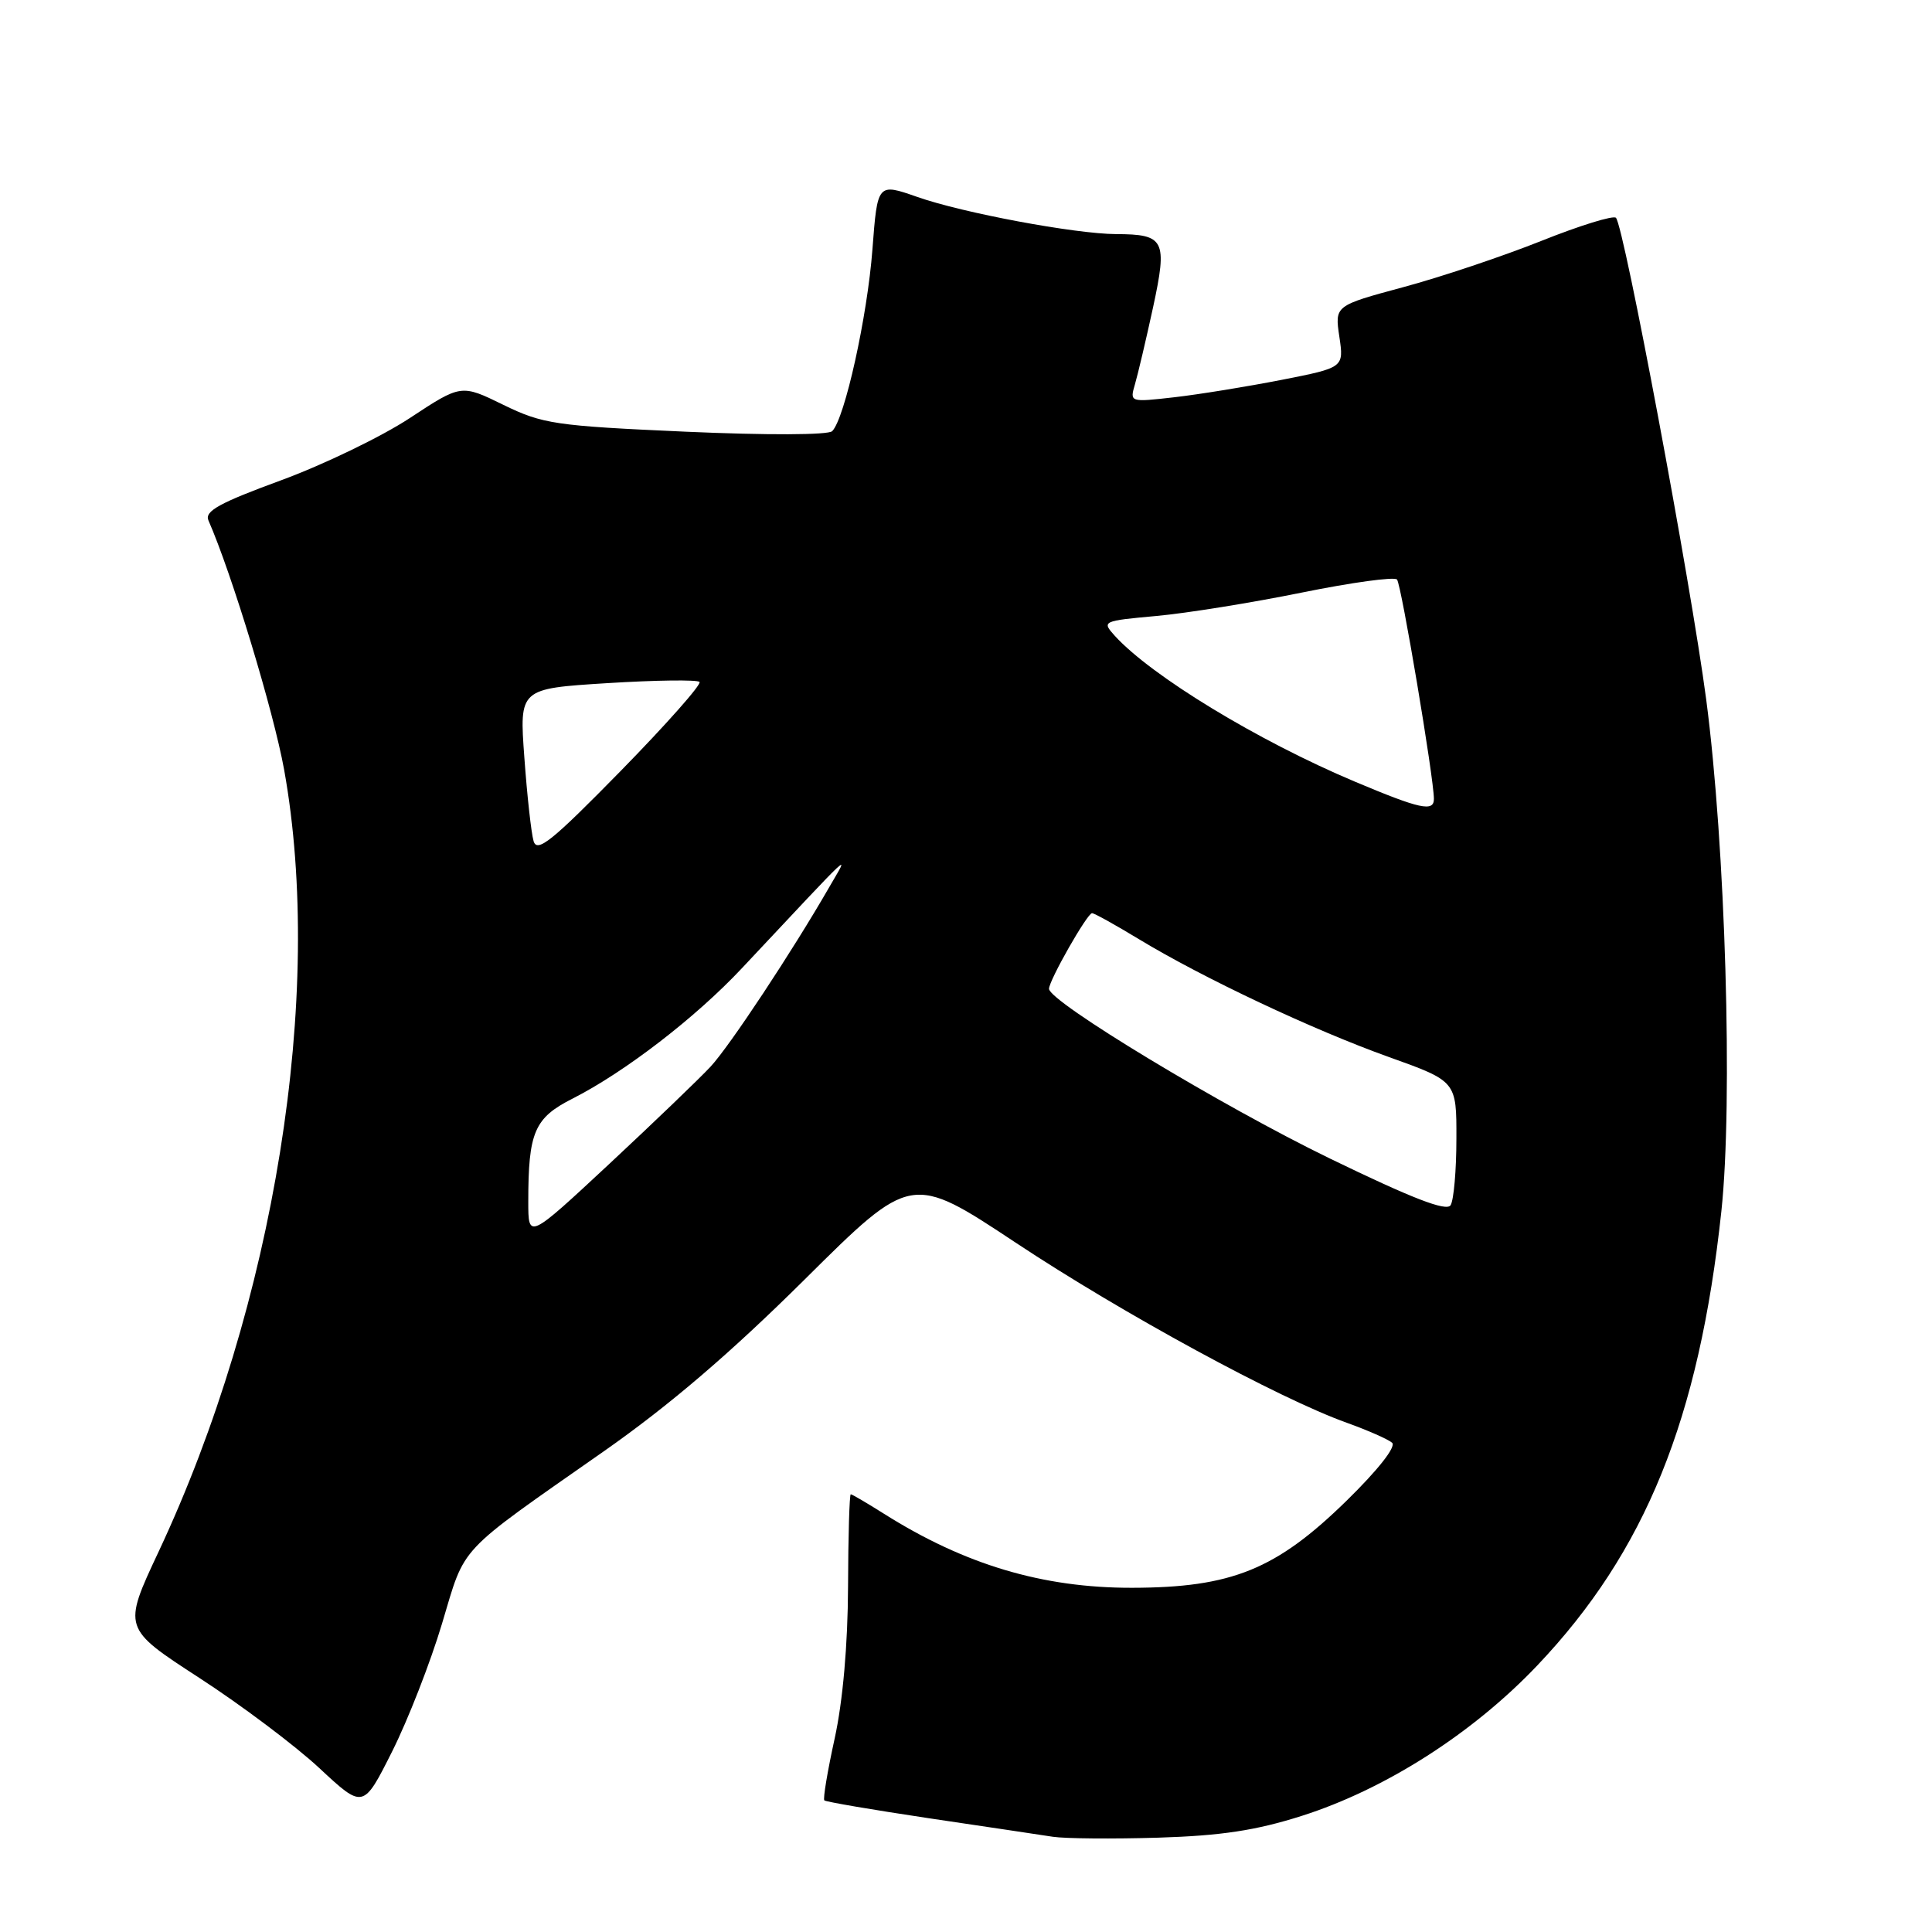 <?xml version="1.0" encoding="UTF-8" standalone="no"?>
<!DOCTYPE svg PUBLIC "-//W3C//DTD SVG 1.1//EN" "http://www.w3.org/Graphics/SVG/1.1/DTD/svg11.dtd" >
<svg xmlns="http://www.w3.org/2000/svg" xmlns:xlink="http://www.w3.org/1999/xlink" version="1.1" viewBox="0 0 256 256">
 <g >
 <path fill="currentColor"
d=" M 172.50 240.61 C 183.55 237.09 195.14 229.69 203.69 220.69 C 218.02 205.60 225.13 188.06 228.09 160.50 C 229.64 146.03 228.63 112.04 226.08 92.68 C 224.02 77.09 215.19 29.95 214.12 28.86 C 213.78 28.51 209.34 29.88 204.26 31.91 C 199.18 33.94 190.93 36.71 185.94 38.05 C 176.86 40.50 176.86 40.50 177.47 44.61 C 178.08 48.71 178.08 48.71 169.79 50.34 C 165.23 51.23 158.84 52.27 155.59 52.64 C 149.70 53.31 149.69 53.30 150.39 50.91 C 150.78 49.58 151.86 44.99 152.79 40.71 C 154.71 31.80 154.33 31.04 147.88 31.02 C 142.46 30.99 127.55 28.21 121.56 26.10 C 116.27 24.25 116.27 24.25 115.60 33.06 C 114.93 41.93 111.94 55.46 110.27 57.13 C 109.75 57.65 101.67 57.68 90.82 57.20 C 73.53 56.43 71.90 56.18 66.69 53.64 C 61.11 50.91 61.11 50.91 54.31 55.39 C 50.56 57.86 42.88 61.57 37.22 63.65 C 29.07 66.64 27.08 67.73 27.62 68.96 C 30.72 76.02 36.25 94.26 37.65 102.00 C 43.00 131.73 36.40 172.82 21.01 205.62 C 16.26 215.74 16.26 215.74 26.38 222.31 C 31.95 225.92 39.12 231.31 42.31 234.28 C 48.13 239.70 48.13 239.70 51.95 232.10 C 54.05 227.92 57.03 220.29 58.57 215.14 C 61.74 204.58 60.31 206.10 80.00 192.31 C 88.70 186.22 96.79 179.29 106.63 169.53 C 120.76 155.50 120.76 155.50 134.63 164.69 C 148.75 174.05 169.47 185.32 178.50 188.54 C 181.25 189.53 183.93 190.71 184.46 191.17 C 185.03 191.68 182.61 194.76 178.43 198.85 C 169.11 207.97 163.20 210.37 150.00 210.39 C 138.14 210.41 127.81 207.32 117.13 200.58 C 114.88 199.16 112.90 198.00 112.73 198.00 C 112.56 198.00 112.39 203.51 112.37 210.25 C 112.34 217.96 111.68 225.41 110.60 230.35 C 109.65 234.67 109.03 238.37 109.23 238.56 C 109.42 238.75 115.64 239.81 123.04 240.92 C 130.44 242.02 137.85 243.12 139.50 243.38 C 141.15 243.63 147.45 243.68 153.50 243.50 C 161.83 243.24 166.44 242.54 172.50 240.61 Z  M 70.00 159.24 C 70.00 150.00 70.80 148.13 75.89 145.56 C 82.80 142.05 92.19 134.82 98.30 128.30 C 113.76 111.83 112.49 113.01 109.91 117.50 C 104.99 126.05 96.67 138.63 94.15 141.34 C 92.69 142.91 86.66 148.70 80.75 154.21 C 70.00 164.22 70.00 164.22 70.00 159.24 Z  M 176.20 153.50 C 161.90 146.56 139.00 132.72 139.00 131.02 C 139.00 129.91 144.07 121.00 144.70 121.00 C 145.00 121.00 147.77 122.54 150.87 124.42 C 159.38 129.58 173.99 136.47 184.03 140.06 C 193.00 143.27 193.00 143.27 192.98 150.89 C 192.98 155.07 192.63 159.04 192.21 159.70 C 191.66 160.56 187.10 158.79 176.20 153.50 Z  M 70.70 111.44 C 70.39 110.37 69.84 105.39 69.48 100.38 C 68.81 91.25 68.81 91.25 80.47 90.52 C 86.88 90.12 92.38 90.05 92.69 90.36 C 93.00 90.66 88.30 95.97 82.25 102.15 C 73.13 111.46 71.16 113.05 70.70 111.44 Z  M 179.50 103.56 C 166.68 98.16 152.54 89.56 147.70 84.23 C 145.98 82.32 146.09 82.27 153.22 81.62 C 157.22 81.26 165.90 79.86 172.49 78.52 C 179.09 77.18 184.77 76.40 185.11 76.79 C 185.68 77.43 190.00 103.13 190.00 105.86 C 190.00 107.61 188.17 107.21 179.50 103.56 Z "/>
</g>
</svg>